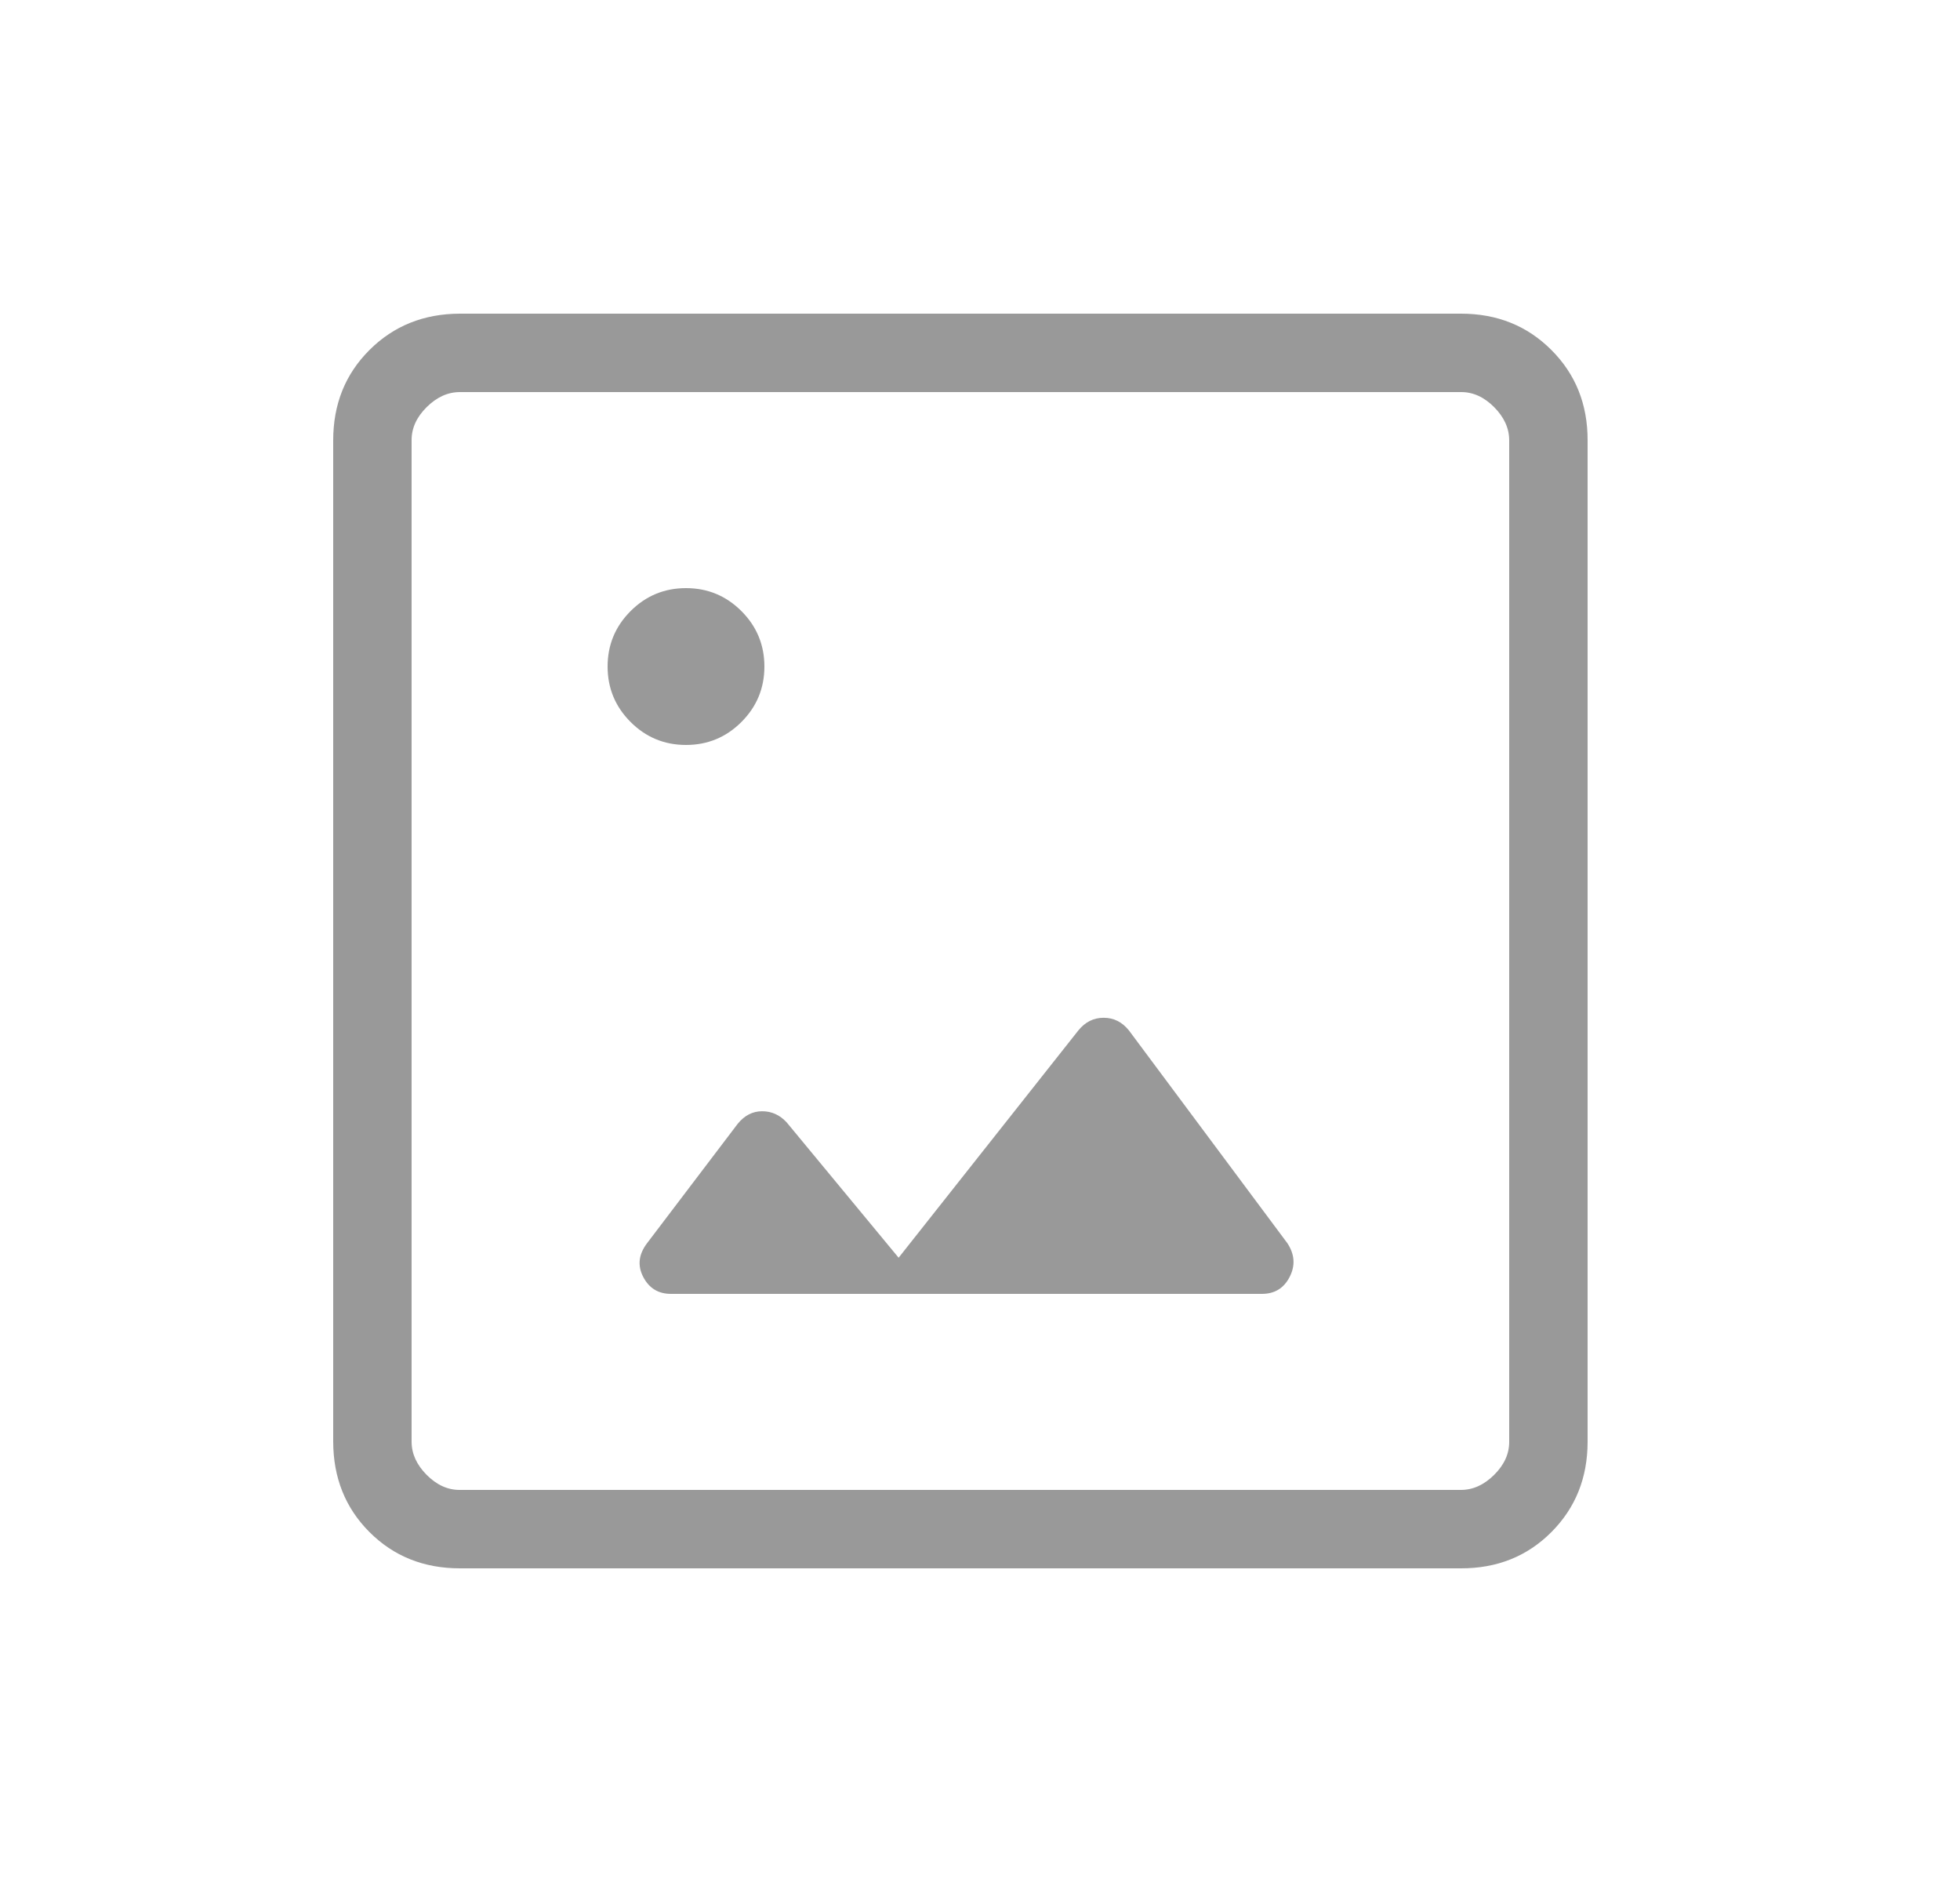 <svg width="25" height="24" viewBox="0 0 25 24" fill="none" xmlns="http://www.w3.org/2000/svg">
<path d="M5.866 20C5.405 20 5.021 19.846 4.713 19.538C4.405 19.23 4.251 18.845 4.25 18.384V5.616C4.25 5.155 4.404 4.771 4.713 4.463C5.022 4.155 5.406 4.001 5.866 4H18.635C19.095 4 19.479 4.154 19.788 4.463C20.097 4.772 20.251 5.156 20.25 5.616V18.385C20.25 18.845 20.096 19.229 19.788 19.538C19.48 19.847 19.095 20.001 18.634 20H5.866ZM5.866 19H18.635C18.788 19 18.929 18.936 19.058 18.808C19.187 18.68 19.251 18.539 19.25 18.384V5.616C19.25 5.462 19.186 5.321 19.058 5.192C18.93 5.063 18.789 4.999 18.634 5H5.866C5.712 5 5.571 5.064 5.442 5.192C5.313 5.32 5.249 5.461 5.25 5.616V18.385C5.25 18.538 5.314 18.679 5.442 18.808C5.57 18.937 5.711 19.001 5.865 19M8.558 16.5H16.096C16.258 16.5 16.376 16.428 16.45 16.283C16.524 16.138 16.514 15.995 16.42 15.853L14.4 13.141C14.313 13.033 14.206 12.979 14.077 12.979C13.949 12.979 13.841 13.033 13.754 13.141L11.462 16.039L10.035 14.314C9.948 14.219 9.843 14.171 9.721 14.171C9.6 14.171 9.495 14.225 9.408 14.333L8.254 15.853C8.146 15.995 8.129 16.138 8.204 16.283C8.279 16.428 8.397 16.5 8.558 16.5ZM8.75 9.5C9.026 9.5 9.262 9.402 9.457 9.207C9.652 9.012 9.75 8.776 9.75 8.5C9.75 8.224 9.652 7.988 9.457 7.793C9.262 7.598 9.026 7.5 8.75 7.5C8.474 7.5 8.238 7.598 8.043 7.793C7.848 7.988 7.75 8.224 7.75 8.5C7.75 8.776 7.848 9.012 8.043 9.207C8.238 9.402 8.474 9.5 8.75 9.5Z" fill="#999999"/>
</svg>
